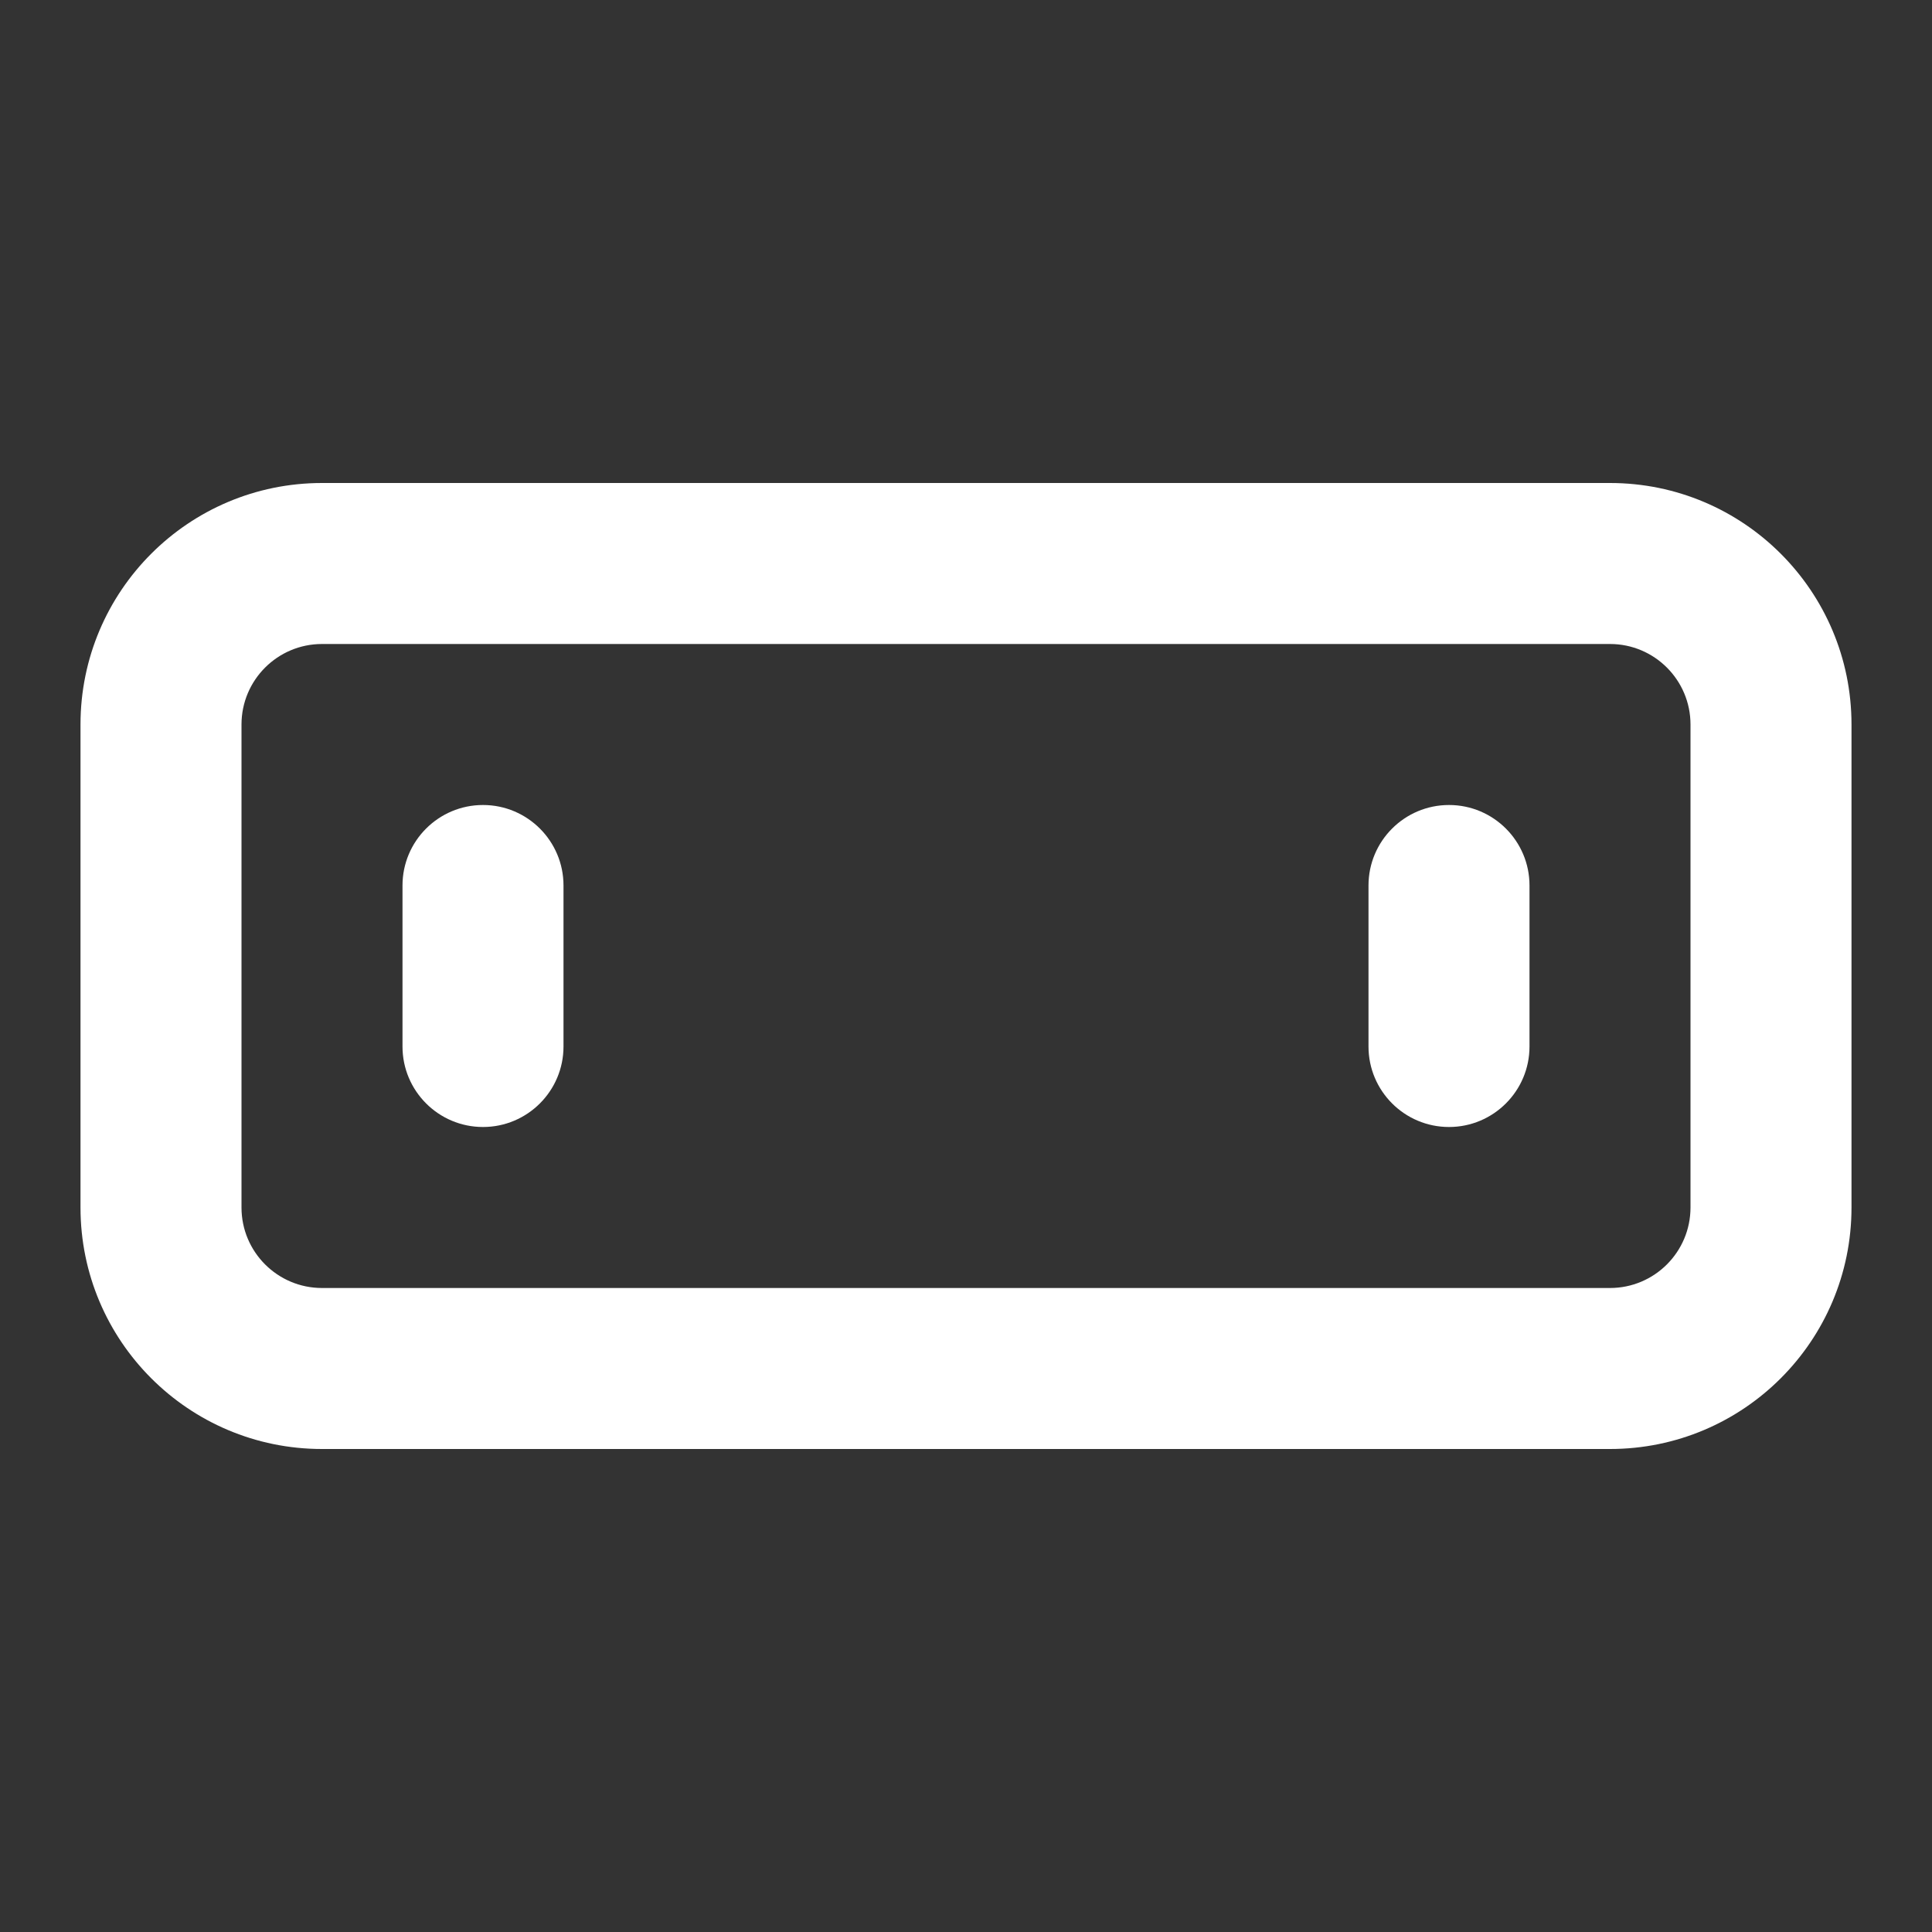 <svg width="24" height="24" viewBox="0 0 24 24" fill="none" xmlns="http://www.w3.org/2000/svg">
<rect x="0" y="0" width="24" height="24" fill="#333333" stroke="none"/>
<path fill-rule="evenodd" clip-rule="evenodd" d="M1 9C1 7.343 2.343 6 4 6H20C21.657 6 23 7.343 23 9V15C23 16.657 21.657 18 20 18H4C2.343 18 1 16.657 1 15V9ZM4 8C3.448 8 3 8.448 3 9V15C3 15.552 3.448 16 4 16H20C20.552 16 21 15.552 21 15V9C21 8.448 20.552 8 20 8H4Z" fill="#FFFFFF"/>
<path fill-rule="evenodd" clip-rule="evenodd" d="M6 10C6.552 10 7 10.448 7 11V13C7 13.552 6.552 14 6 14C5.448 14 5 13.552 5 13V11C5 10.448 5.448 10 6 10Z" fill="#FFFFFF"/>
<path fill-rule="evenodd" clip-rule="evenodd" d="M18 10C18.552 10 19 10.448 19 11V13C19 13.552 18.552 14 18 14C17.448 14 17 13.552 17 13V11C17 10.448 17.448 10 18 10Z" fill="#FFFFFF"/>
</svg>

